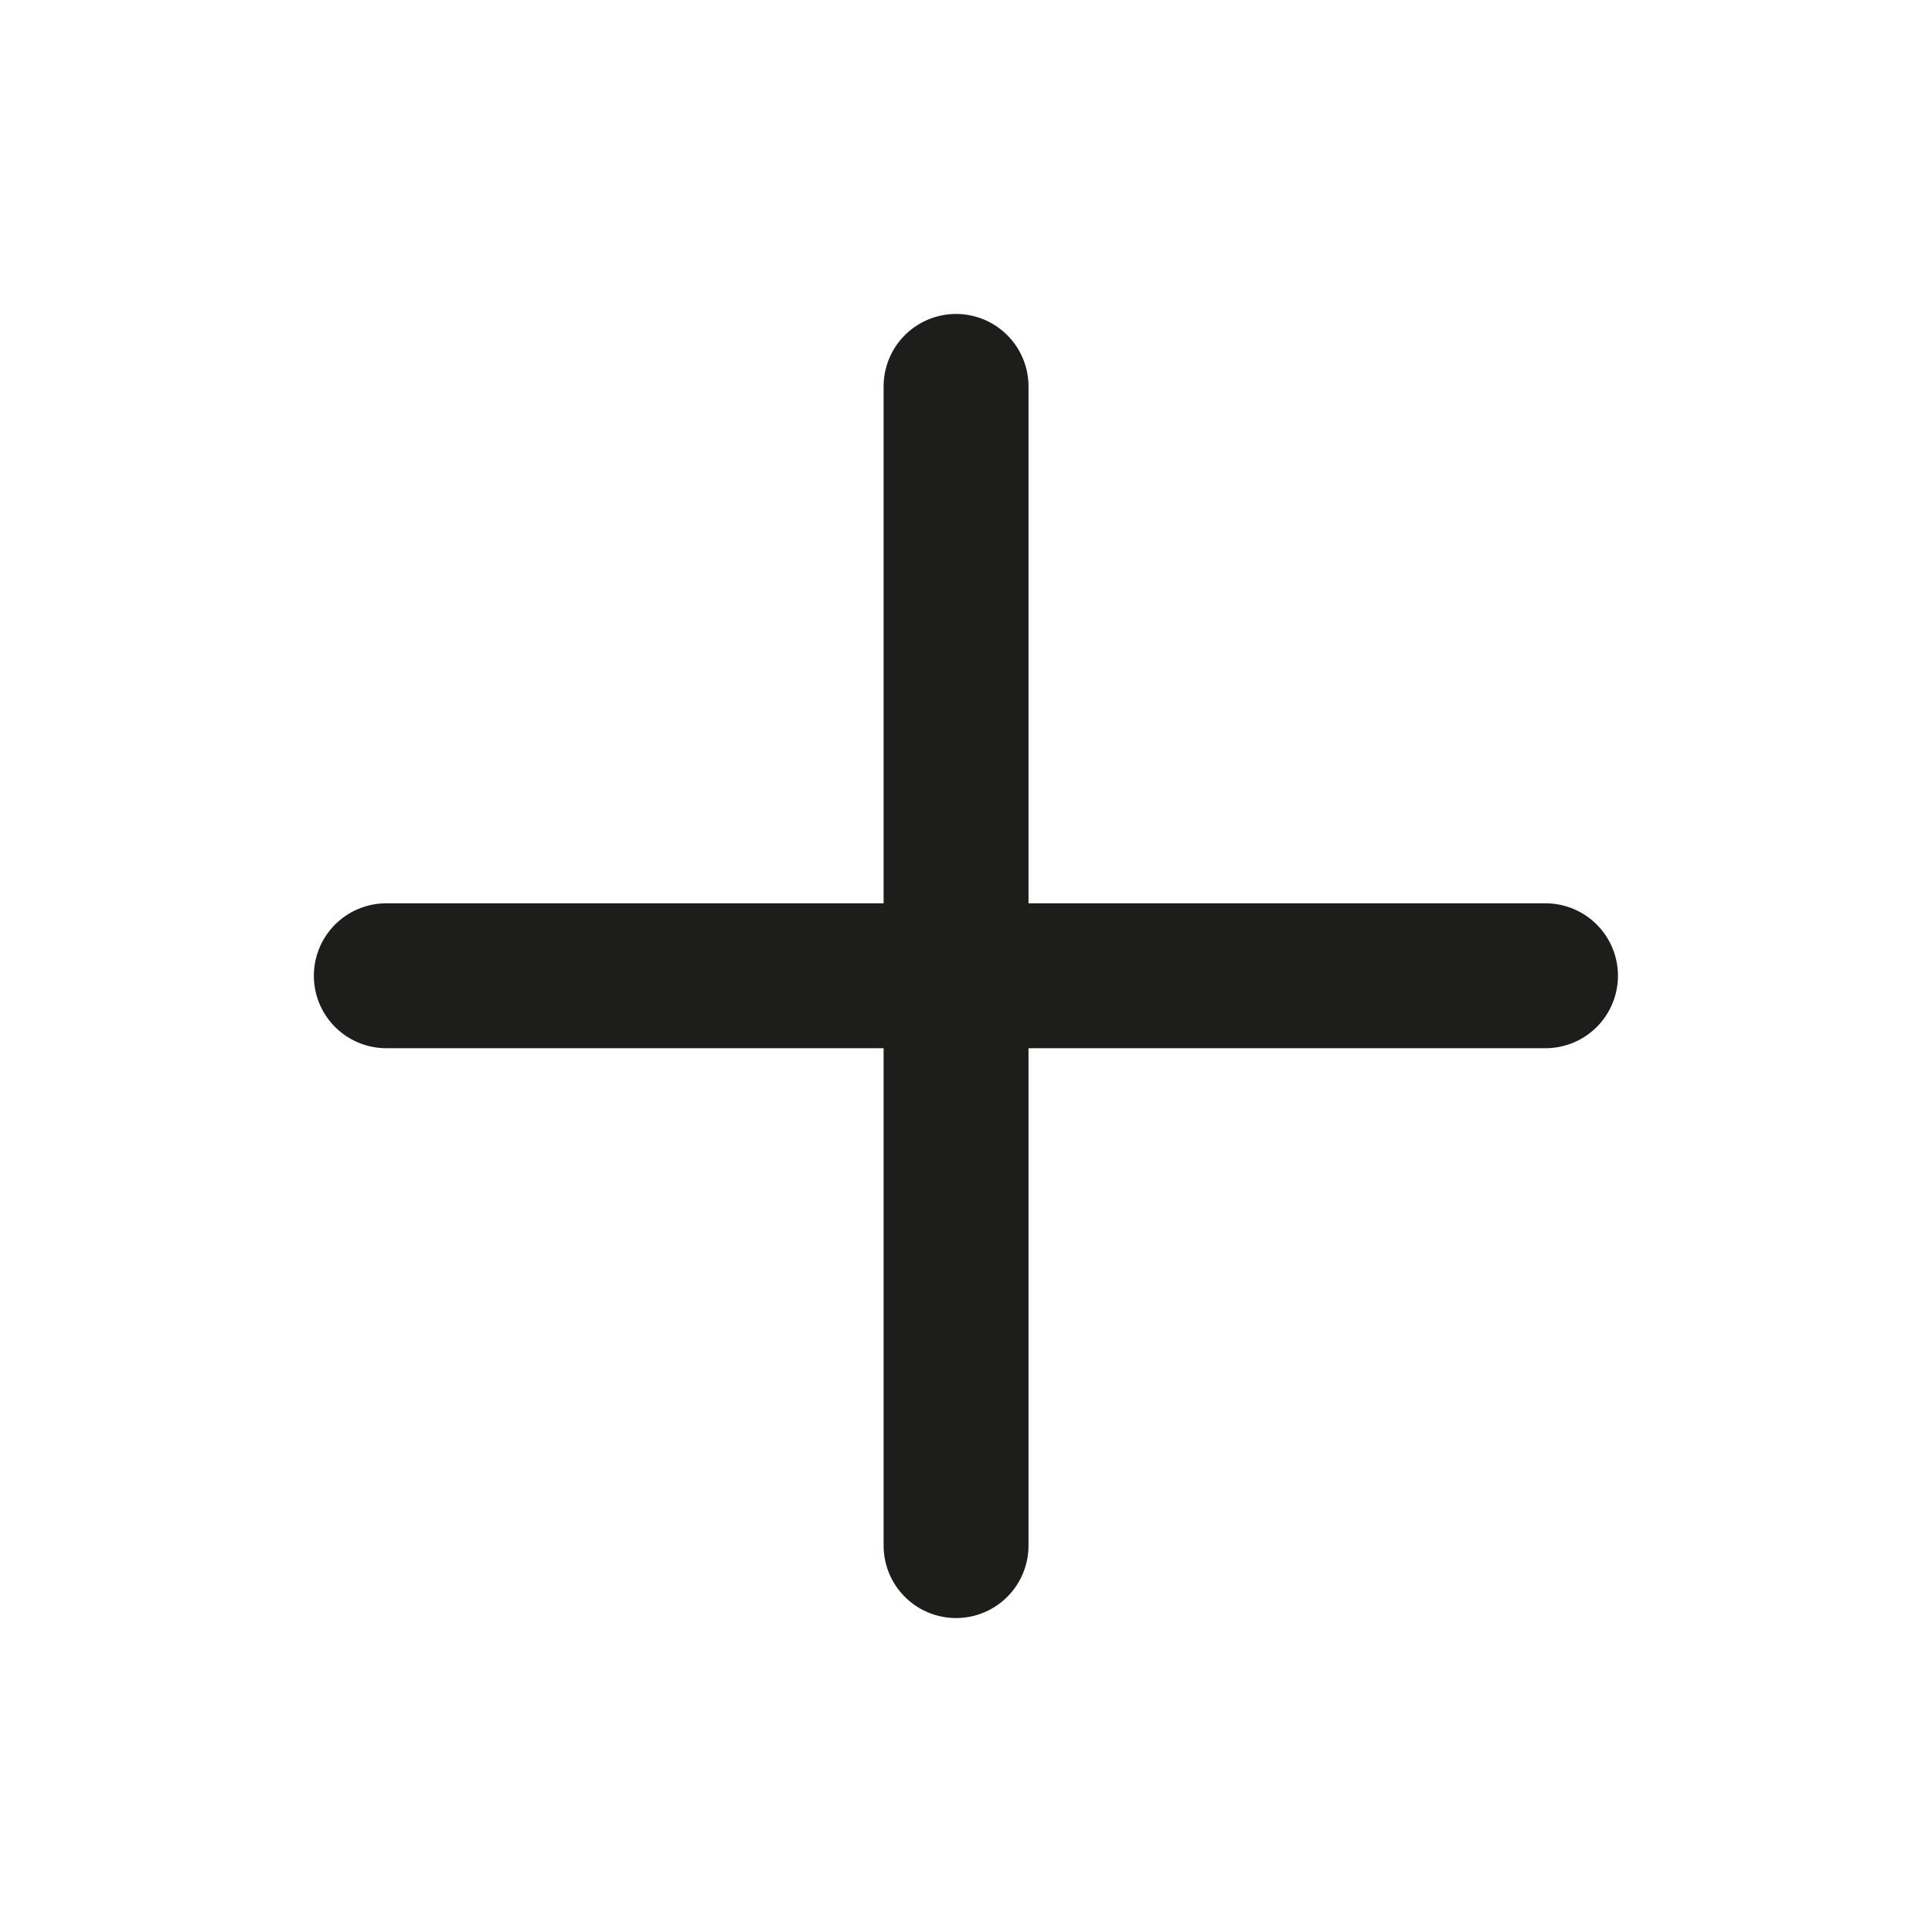 <svg xmlns="http://www.w3.org/2000/svg" width="20" height="20" viewBox="0 0 20 20">
    <defs>
        <style>
            .cls-2{fill:none;stroke:#1d1d1b;stroke-linecap:round;stroke-width:1.5px}
        </style>
    </defs>
    <g id="ic-add" transform="translate(-1382 -248)">
        <g id="그룹_2268" transform="translate(1385.999 252.489)">
            <path id="선_180" d="M0 0L0 12" class="cls-2" transform="translate(5.898 -.489)"/>
            <path id="선_181" d="M0 0L0 12" class="cls-2" transform="rotate(90 3.194 8.806)"/>
        </g>
    </g>
</svg>
